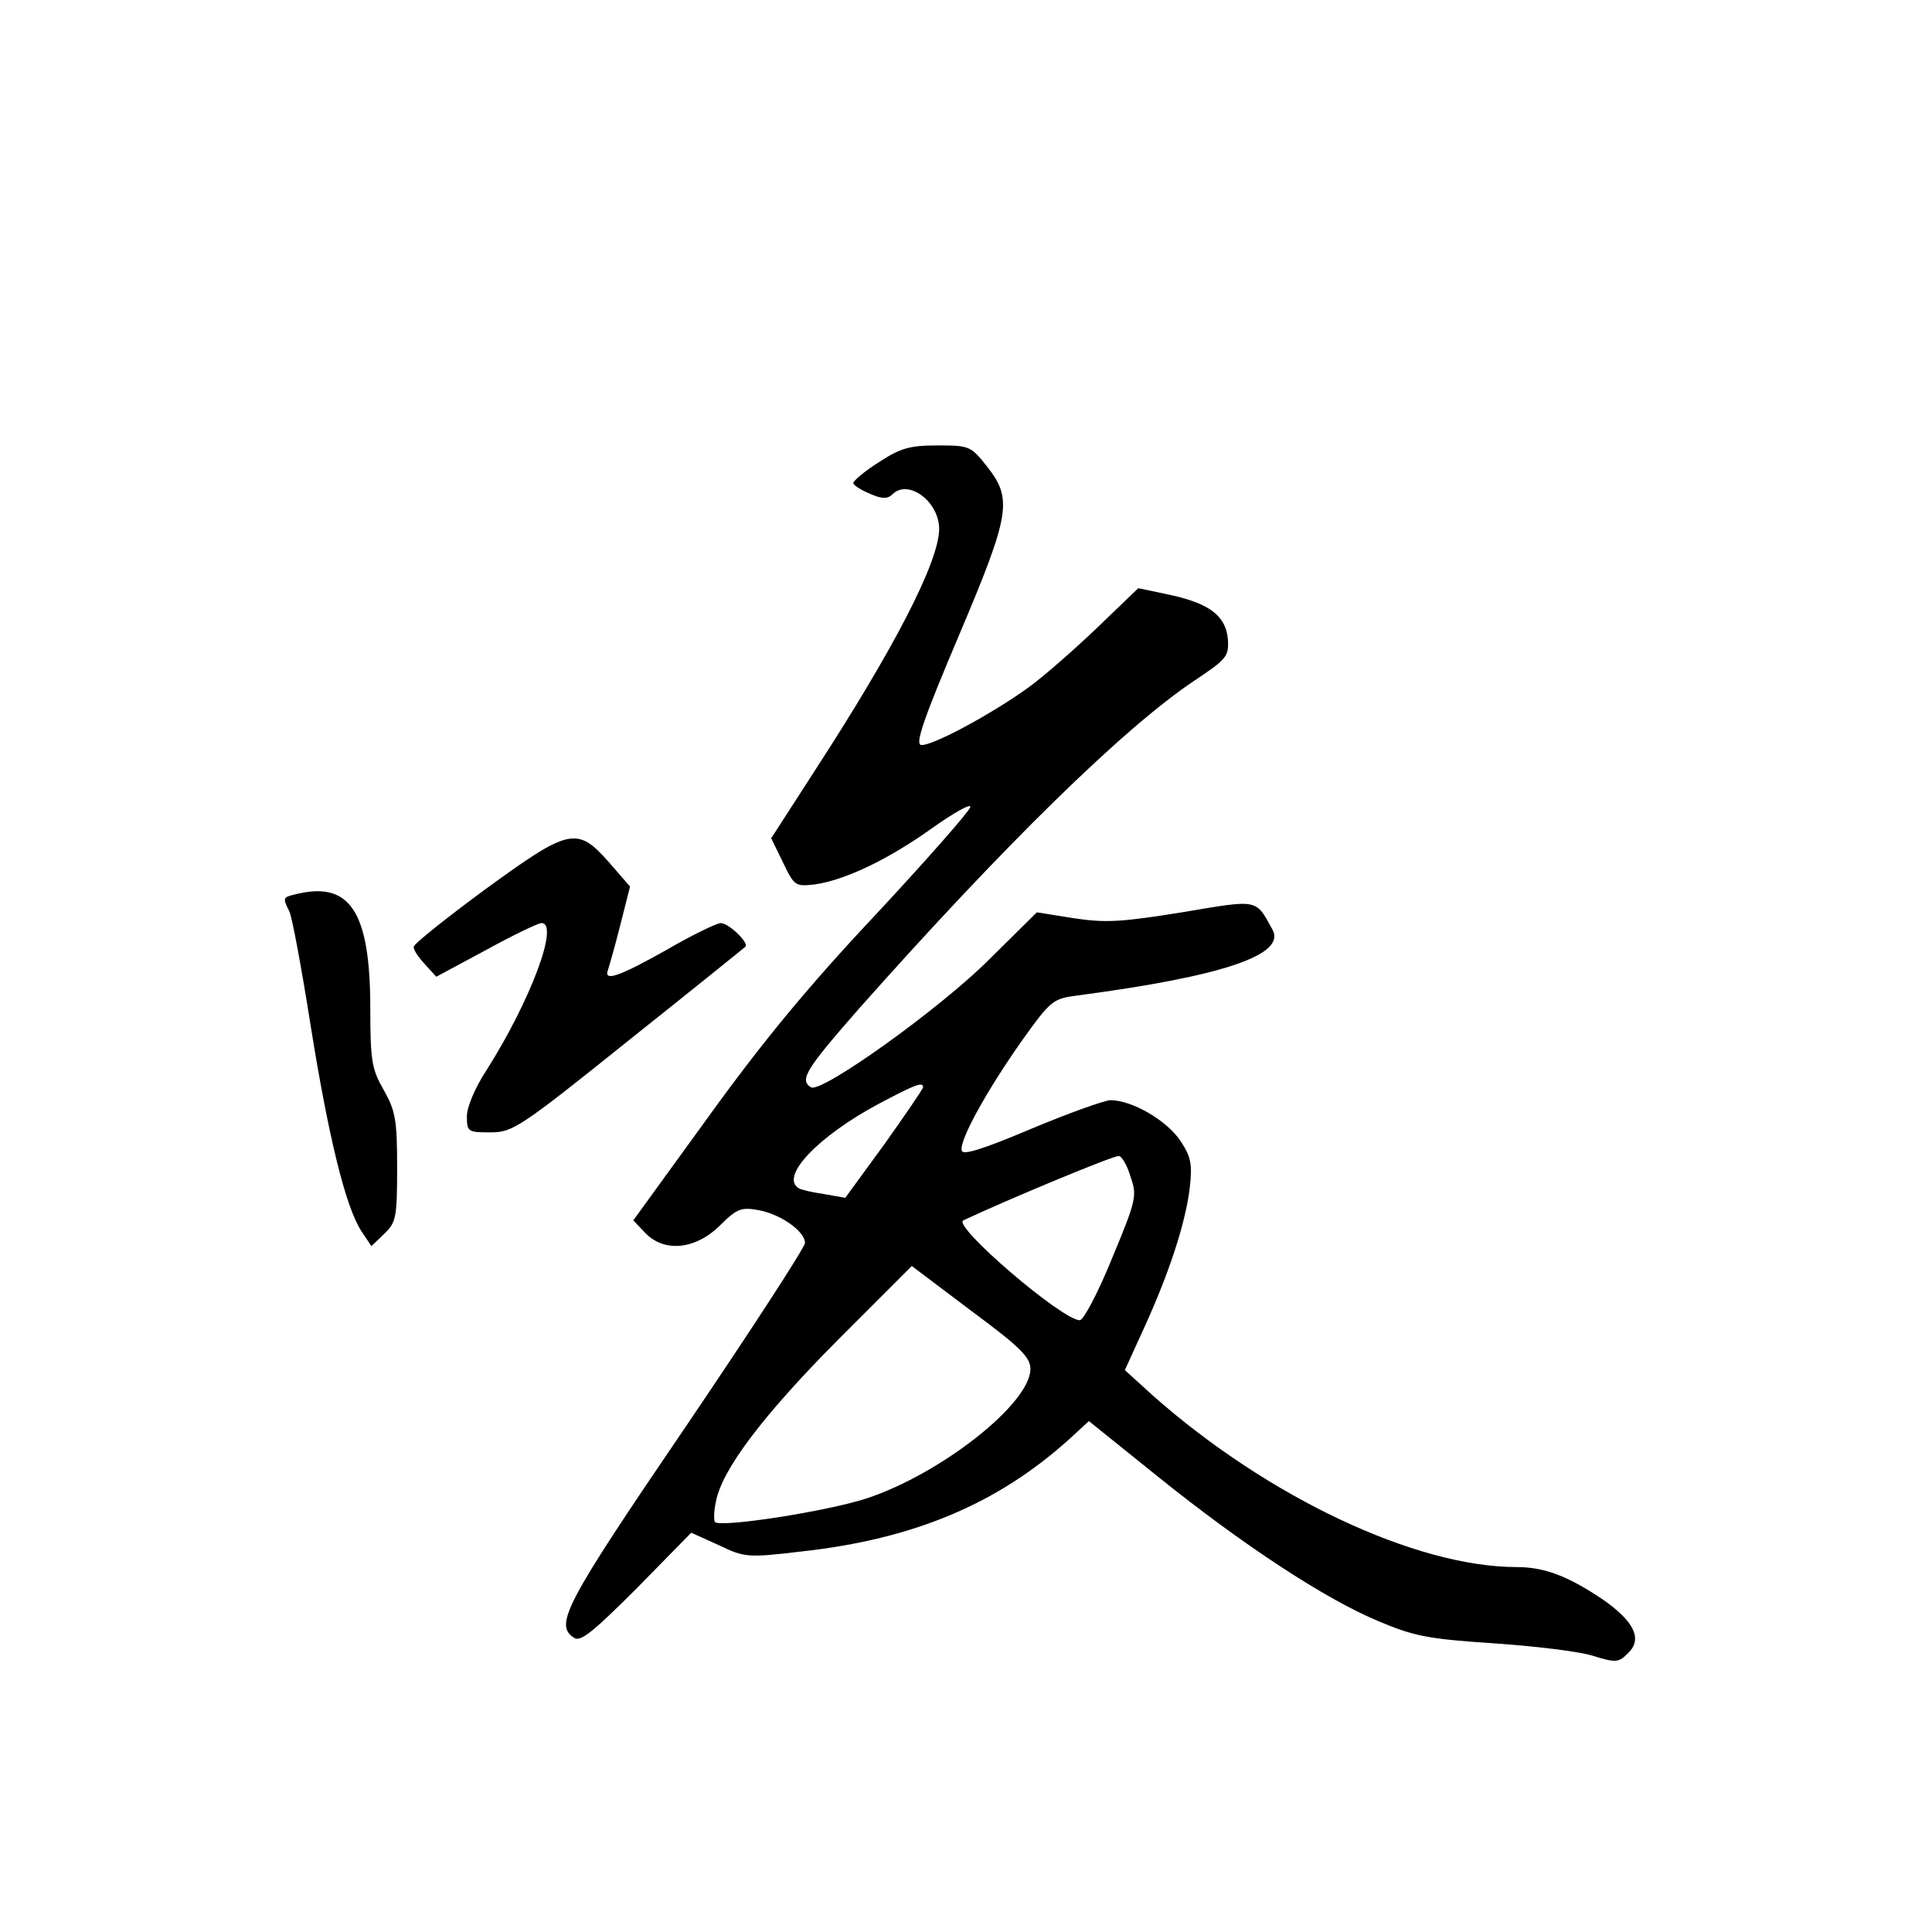 <?xml version="1.0" standalone="no"?>
<!DOCTYPE svg PUBLIC "-//W3C//DTD SVG 20010904//EN"
 "http://www.w3.org/TR/2001/REC-SVG-20010904/DTD/svg10.dtd">
<svg version="1.0" xmlns="http://www.w3.org/2000/svg"
 width="360pt" height="360pt" viewBox="0 0 360 360"
 preserveAspectRatio="xMidYMid meet">
<g transform="translate(0,360) scale(0.1,-0.1)"
fill="#000000" stroke="none">
<path d="M1638 2739 c-27 -17 -48 -35 -48 -39 0 -4 14 -13 31 -20 22 -10 33
-10 42 -1 29 29 87 -13 87 -65 -1 -62 -83 -221 -233 -452 l-80 -124 22 -45
c21 -44 23 -45 59 -41 57 8 138 47 219 105 41 29 73 47 71 39 -2 -8 -81 -98
-176 -200 -126 -134 -211 -237 -312 -377 l-140 -193 22 -23 c35 -37 93 -32
139 13 32 32 40 35 73 29 42 -8 86 -40 86 -61 0 -8 -100 -162 -222 -342 -226
-332 -246 -370 -208 -394 12 -8 37 13 117 93 l101 103 51 -23 c48 -23 53 -24
154 -12 210 23 366 89 499 209 l37 34 128 -103 c159 -128 313 -229 412 -270
66 -28 93 -33 213 -41 75 -5 159 -15 185 -23 45 -14 49 -13 67 5 27 26 11 59
-48 100 -64 43 -108 60 -160 60 -188 0 -463 130 -676 318 l-54 49 36 79 c47
103 77 195 85 261 5 45 2 58 -18 88 -26 38 -90 75 -130 75 -13 -1 -80 -25
-149 -54 -90 -38 -126 -49 -128 -40 -5 19 48 114 113 206 53 74 57 77 102 83
273 36 390 76 364 123 -32 58 -25 56 -169 32 -112 -18 -141 -20 -201 -11 l-69
11 -89 -88 c-92 -92 -313 -250 -332 -238 -22 14 -9 34 90 147 269 303 493 523
625 611 60 40 64 45 62 77 -4 44 -35 67 -110 83 l-57 12 -78 -75 c-43 -41
-100 -91 -128 -111 -71 -51 -182 -110 -199 -106 -11 2 6 51 70 202 97 229 101
256 53 317 -30 38 -33 39 -92 39 -52 0 -69 -5 -109 -31z m82 -1165 c0 -3 -33
-51 -72 -106 l-73 -100 -39 7 c-22 3 -43 8 -48 11 -35 22 37 97 149 157 68 36
83 42 83 31z m387 -168 c12 -34 10 -43 -35 -151 -26 -64 -53 -115 -60 -115
-33 0 -238 176 -217 186 76 36 282 122 290 120 6 -1 16 -19 22 -40z m-187
-357 c0 -64 -166 -195 -305 -241 -73 -24 -272 -55 -283 -44 -2 3 -2 20 2 38
11 59 87 160 227 301 l138 138 110 -83 c92 -68 111 -87 111 -109z"/>
<path d="M903 1942 c-72 -53 -132 -101 -132 -106 -1 -6 9 -20 21 -33 l21 -23
93 50 c51 28 97 50 103 50 34 0 -21 -146 -103 -275 -21 -32 -36 -68 -36 -85 0
-29 2 -30 44 -30 41 0 54 8 257 171 118 94 216 173 218 175 7 7 -31 44 -46 44
-7 0 -53 -22 -101 -50 -89 -50 -118 -60 -109 -37 2 6 13 44 23 84 l18 71 -39
45 c-60 68 -74 64 -232 -51z"/>
<path d="M548 1933 c-21 -5 -21 -7 -9 -31 5 -9 23 -106 40 -214 33 -206 65
-338 95 -383 l18 -27 24 23 c22 21 24 30 24 123 0 89 -3 106 -25 145 -22 38
-25 54 -25 151 0 183 -38 240 -142 213z"/>
</g>
</svg>
